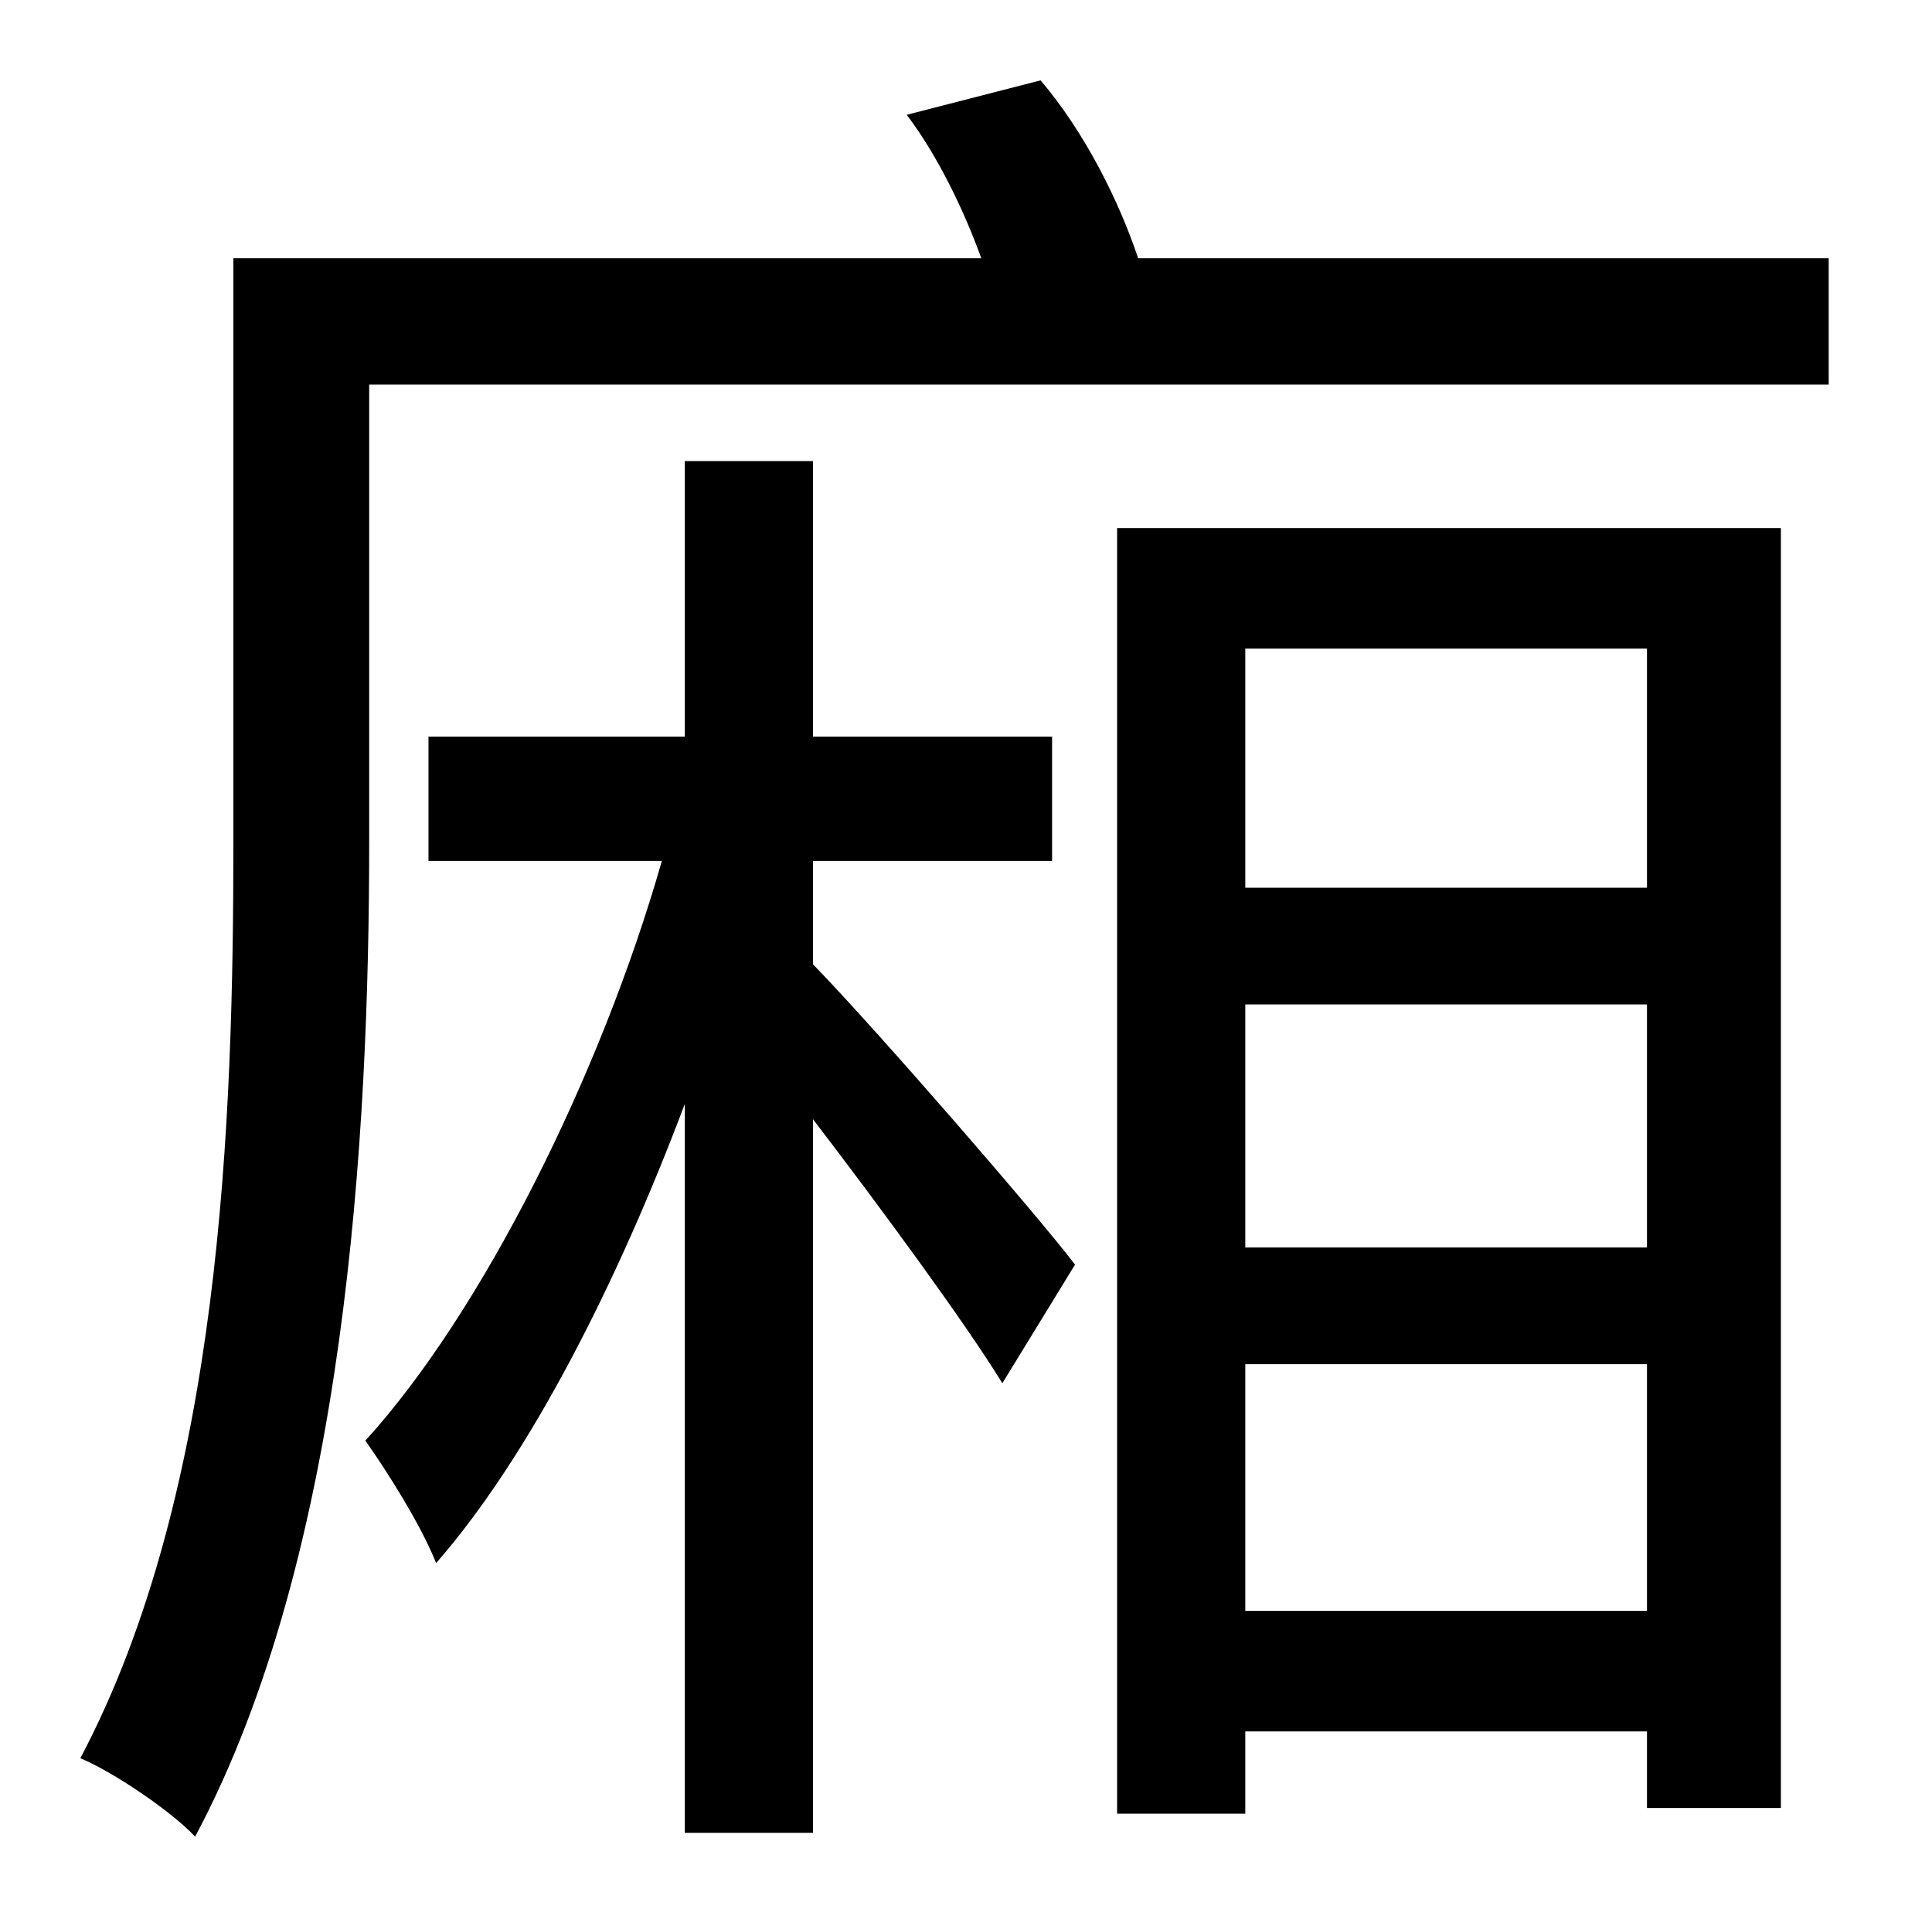 <?xml version="1.0" standalone="no"?>
<!DOCTYPE svg PUBLIC "-//W3C//DTD SVG 1.1//EN" "http://www.w3.org/Graphics/SVG/1.1/DTD/svg11.dtd" >
<svg xmlns="http://www.w3.org/2000/svg" xmlns:xlink="http://www.w3.org/1999/xlink" version="1.1" viewBox="-10 0 1010 1000">
   <path fill="currentColor"
d="M415 450v54c34 35 118 132 137 157l-38 62c-19 -31 -63 -91 -99 -138v373h-67v-381c-35 93 -81 184 -130 240c-8 -20 -25 -47 -37 -64c61 -67 123 -191 155 -303h-122v-65h134v-144h67v144h125v65h-125zM851 339h-210v125h210v-125zM641 652h210v-127h-210v127zM641 842
h210v-129h-210v129zM574 948v-672h347v669h-70v-40h-210v43h-67zM585 135h361v66h-763v239c0 152 -12 372 -91 520c-12 -13 -43 -34 -60 -41c74 -140 80 -335 80 -479v-305h391c-9 -25 -23 -54 -39 -75l70 -18c23 27 41 63 51 93z" />
</svg>
